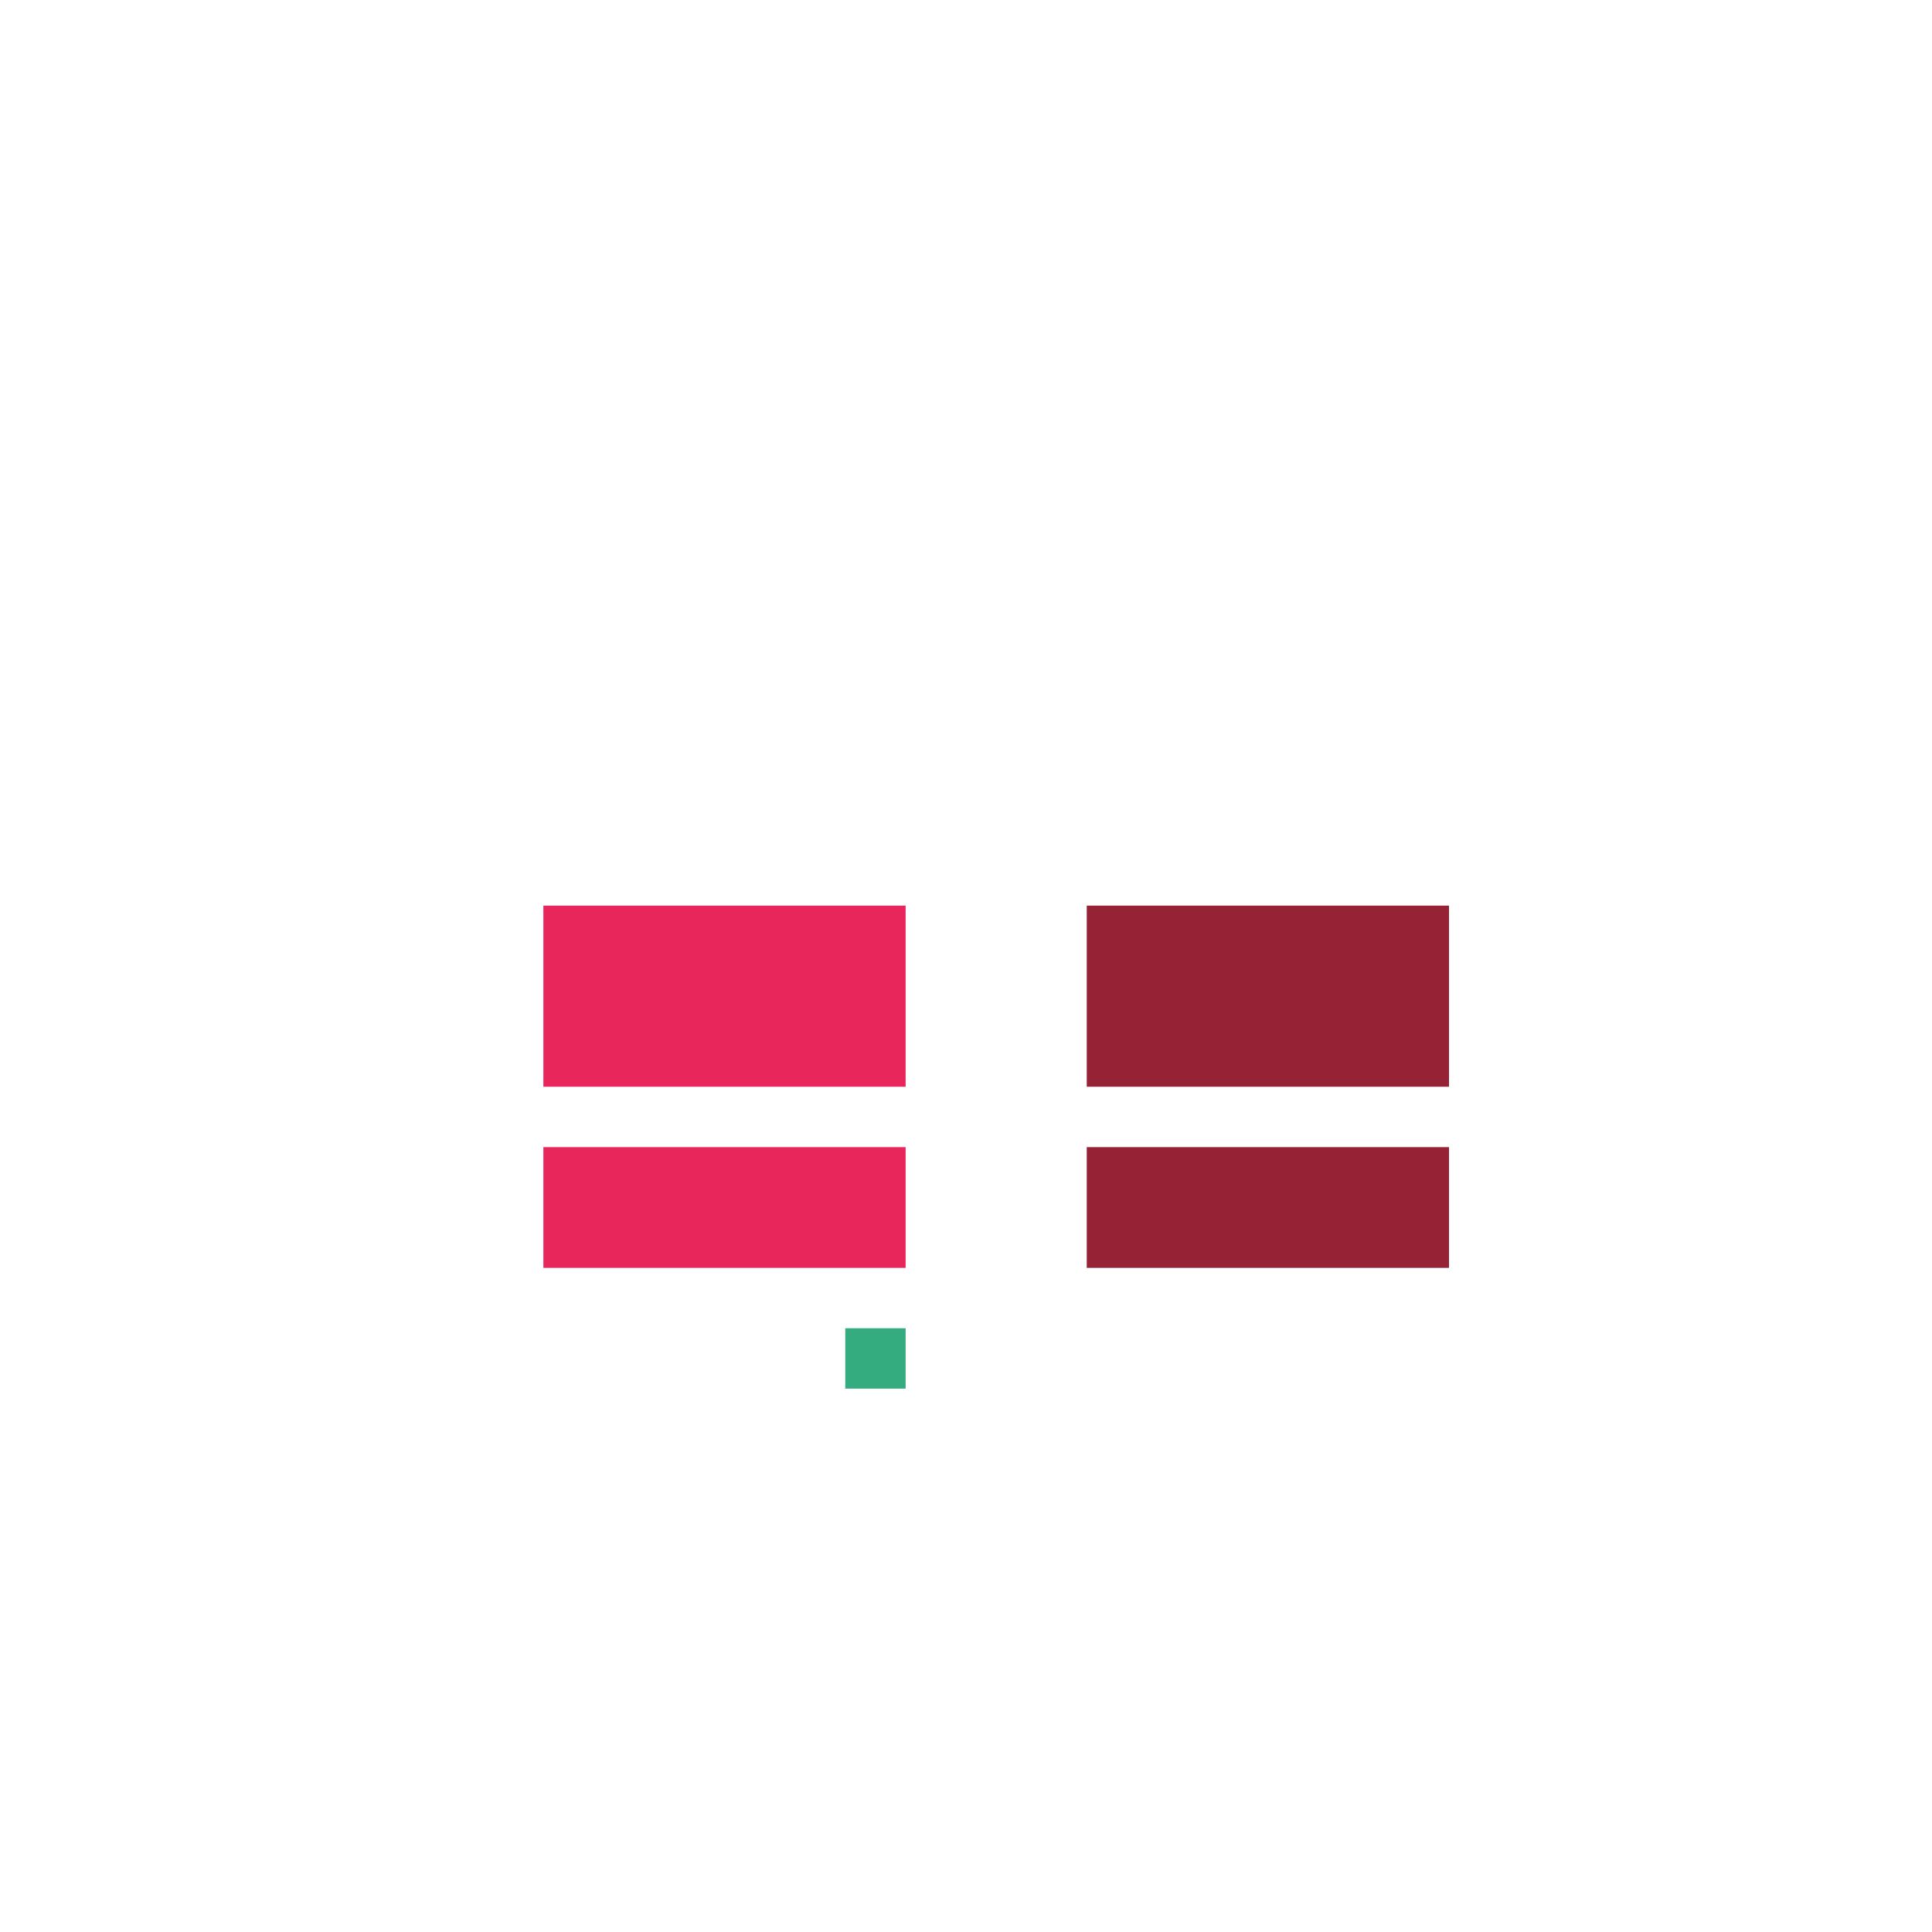 <svg width="320" height="320" viewBox="0 0 320 320" fill="none" xmlns="http://www.w3.org/2000/svg">
<rect width="60" height="20" transform="matrix(-1 0 0 1 150 190)" fill="#E9265C"/>
<rect x="180" y="190" width="60" height="20" fill="#962236"/>
<rect x="90" y="150" width="60" height="30" fill="#E9265C"/>
<rect x="180" y="150" width="60" height="30" fill="#962236"/>
<rect x="140" y="220" width="10" height="10" fill="#34AC80"/>
</svg>
